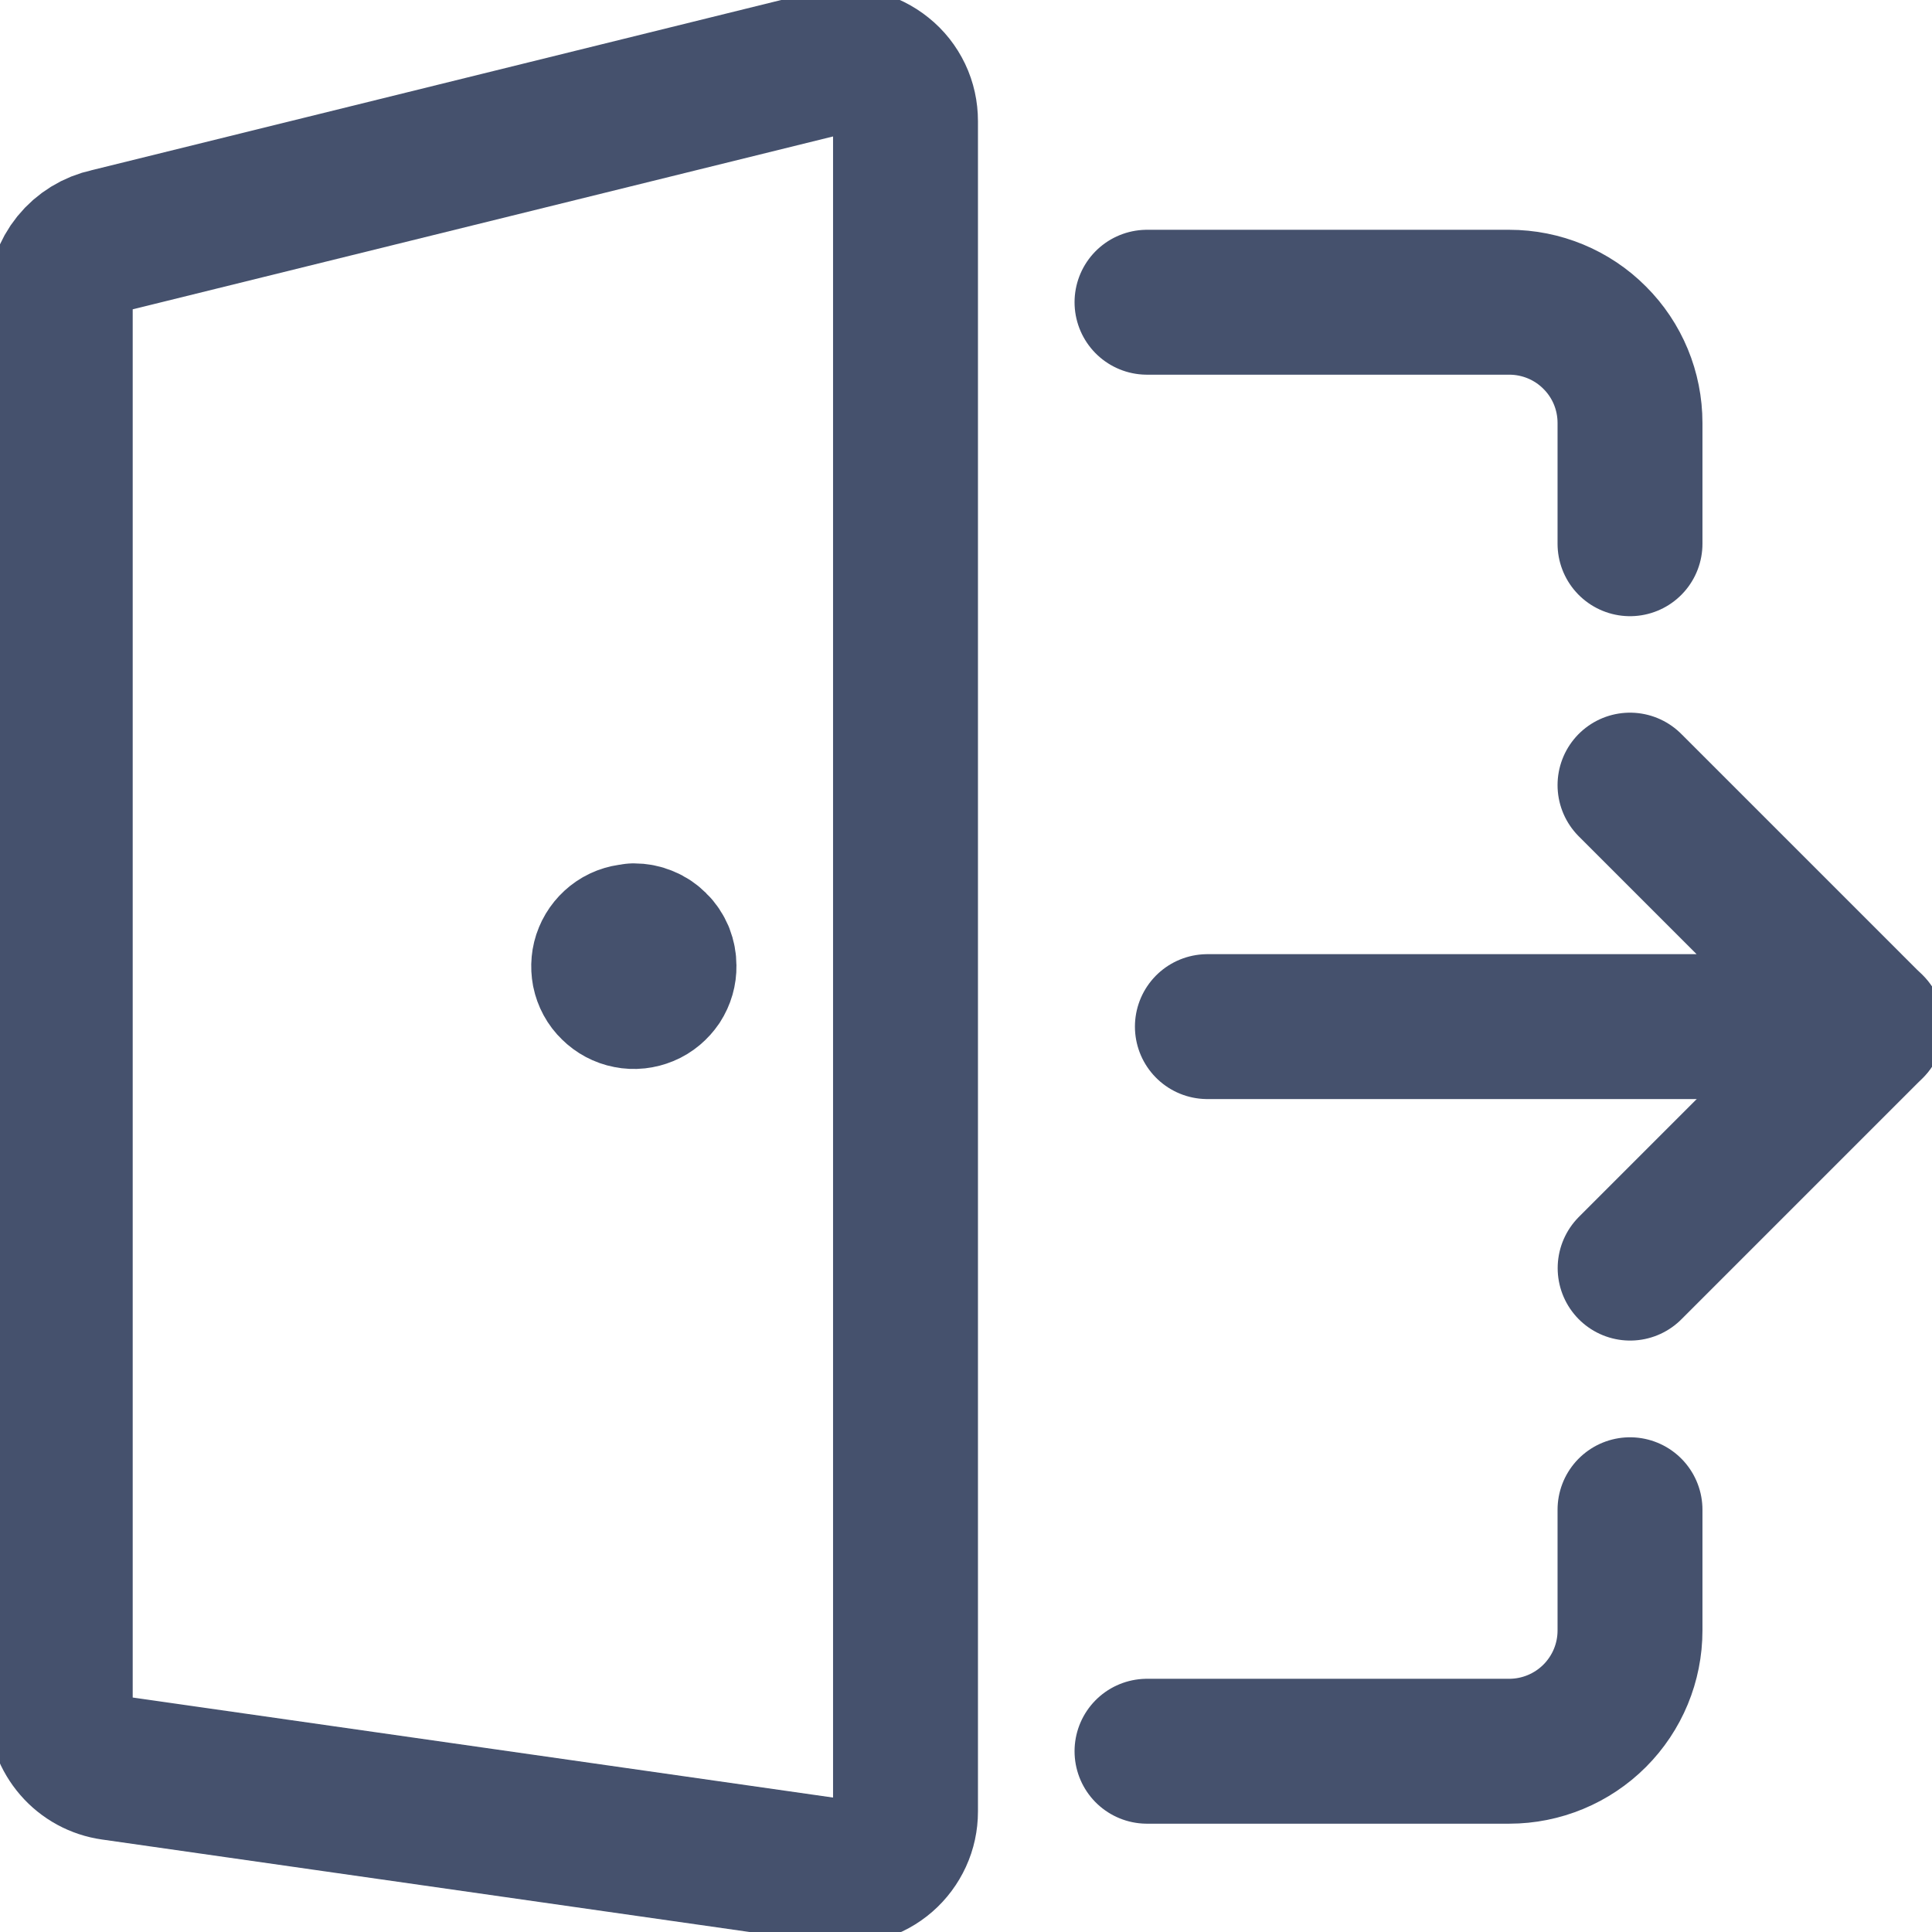 <svg width="16" height="16" viewBox="0 0 16 16" fill="none" xmlns="http://www.w3.org/2000/svg">
<g clip-path="url(#clip0)">
<path d="M13.499 12.503V13.503C13.499 13.768 13.394 14.022 13.206 14.21C13.019 14.397 12.764 14.503 12.499 14.503H9.499" stroke="#45516D" stroke-width="1.2" stroke-linecap="round" stroke-linejoin="round"/>
<path d="M9.499 2.503H12.499C12.764 2.503 13.019 2.608 13.206 2.796C13.394 2.983 13.499 3.237 13.499 3.503V4.503" stroke="#45516D" stroke-width="1.2" stroke-linecap="round" stroke-linejoin="round"/>
<path d="M6.929 15.497L0.929 14.64C0.809 14.623 0.701 14.564 0.622 14.473C0.543 14.382 0.499 14.266 0.499 14.145V2.483C0.499 2.369 0.538 2.258 0.61 2.169C0.682 2.08 0.783 2.018 0.895 1.994L6.895 0.513C6.968 0.498 7.043 0.499 7.116 0.516C7.188 0.533 7.256 0.567 7.314 0.614C7.372 0.66 7.419 0.72 7.451 0.787C7.483 0.854 7.499 0.928 7.499 1.003V15.003C7.499 15.074 7.484 15.145 7.454 15.21C7.424 15.275 7.381 15.333 7.327 15.38C7.273 15.427 7.209 15.462 7.14 15.482C7.072 15.502 6.999 15.507 6.929 15.497V15.497Z" stroke="#45516D" stroke-width="1.2" stroke-linecap="round" stroke-linejoin="round"/>
<path d="M13.499 6.502L15.499 8.502H9.999" stroke="#45516D" stroke-width="1.2" stroke-linecap="round" stroke-linejoin="round"/>
<path d="M13.5 10.502L15.5 8.502" stroke="#45516D" stroke-width="1.2" stroke-linecap="round" stroke-linejoin="round"/>
<path d="M5.249 7.753C5.2 7.753 5.151 7.767 5.11 7.795C5.069 7.823 5.037 7.862 5.018 7.908C4.999 7.953 4.995 8.004 5.004 8.052C5.014 8.101 5.038 8.146 5.074 8.18C5.109 8.215 5.154 8.239 5.202 8.248C5.251 8.258 5.301 8.252 5.347 8.233C5.393 8.214 5.431 8.181 5.459 8.14C5.486 8.098 5.5 8.05 5.499 8C5.499 7.967 5.493 7.935 5.481 7.904C5.468 7.874 5.45 7.846 5.426 7.823C5.403 7.8 5.376 7.781 5.345 7.769C5.315 7.756 5.282 7.75 5.249 7.75" stroke="#45516D" stroke-width="1.2" stroke-linecap="round" stroke-linejoin="round"/>
</g>
<defs>
<clipPath id="clip0">
<rect width="16" height="16" fill="white"/>
</clipPath>
</defs>
</svg>
